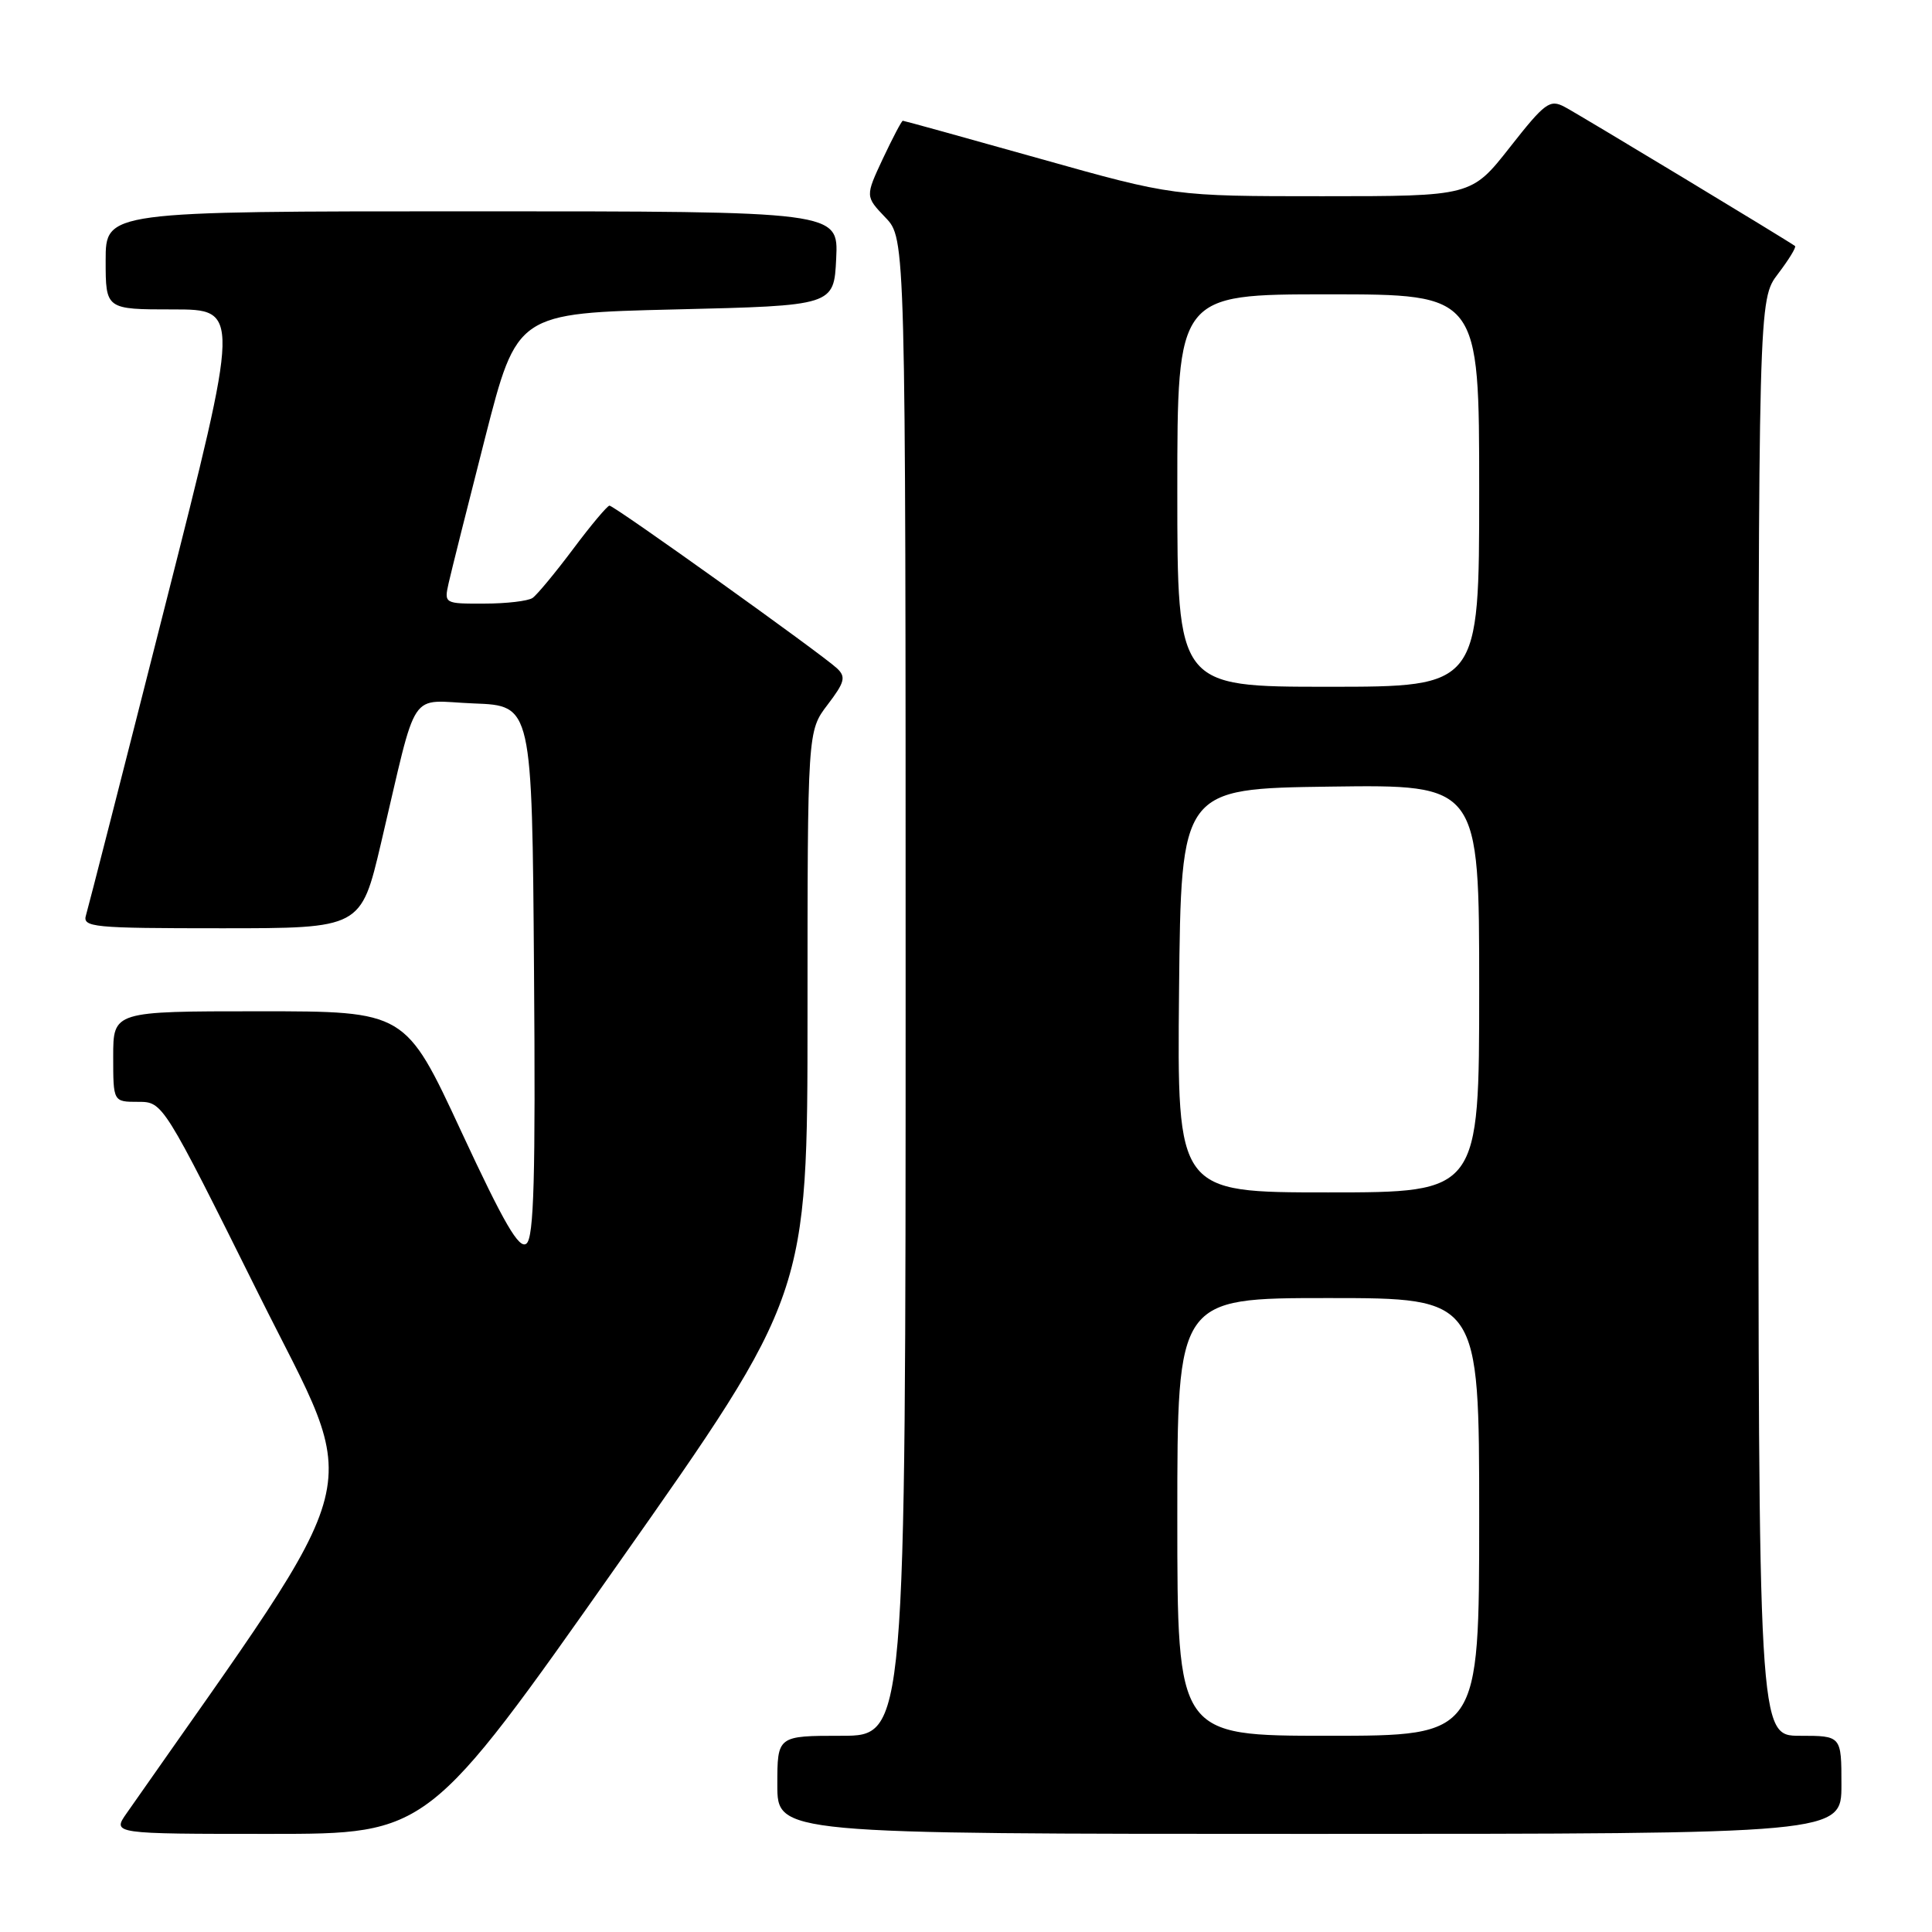 <?xml version="1.0" encoding="UTF-8" standalone="no"?>
<!DOCTYPE svg PUBLIC "-//W3C//DTD SVG 1.1//EN" "http://www.w3.org/Graphics/SVG/1.1/DTD/svg11.dtd" >
<svg xmlns="http://www.w3.org/2000/svg" xmlns:xlink="http://www.w3.org/1999/xlink" version="1.1" viewBox="0 0 256 256">
 <g >
 <path fill="currentColor"
d=" M 81.86 207.28 C 107.00 171.57 107.00 171.57 107.00 134.22 C 107.00 96.87 107.00 96.87 109.66 93.38 C 111.93 90.40 112.12 89.70 110.91 88.56 C 108.91 86.68 81.40 67.00 80.76 67.00 C 80.48 67.00 78.30 69.59 75.94 72.75 C 73.57 75.91 71.15 78.83 70.57 79.23 C 69.98 79.64 67.10 79.98 64.17 79.98 C 58.87 80.00 58.84 79.98 59.45 77.25 C 59.79 75.74 61.96 67.08 64.28 58.00 C 68.50 41.50 68.50 41.50 89.50 41.00 C 110.50 40.50 110.50 40.50 110.80 34.25 C 111.10 28.00 111.10 28.00 62.55 28.00 C 14.00 28.00 14.00 28.00 14.00 34.50 C 14.00 41.00 14.00 41.00 22.92 41.00 C 31.84 41.00 31.84 41.00 21.88 80.25 C 16.41 101.84 11.69 120.29 11.40 121.25 C 10.90 122.87 12.21 123.00 29.35 123.00 C 47.83 123.00 47.83 123.00 50.48 111.75 C 55.46 90.63 53.97 92.87 62.80 93.21 C 70.50 93.50 70.50 93.50 70.76 128.62 C 70.97 155.94 70.75 163.97 69.76 164.78 C 68.79 165.58 66.80 162.15 61.11 149.91 C 53.72 134.00 53.72 134.00 34.36 134.00 C 15.00 134.00 15.00 134.00 15.00 140.00 C 15.00 146.00 15.00 146.00 18.30 146.00 C 21.59 146.00 21.59 146.00 34.27 171.48 C 48.10 199.28 49.62 193.27 16.79 240.25 C 14.86 243.00 14.86 243.00 35.79 243.00 C 56.72 243.00 56.72 243.00 81.86 207.28 Z  M 244.00 236.50 C 244.00 230.00 244.00 230.00 238.50 230.00 C 233.00 230.00 233.00 230.00 233.00 134.84 C 233.00 39.69 233.00 39.69 235.60 36.28 C 237.03 34.40 238.04 32.75 237.85 32.60 C 236.99 31.94 209.28 15.20 207.33 14.17 C 205.36 13.12 204.72 13.59 200.07 19.51 C 194.97 26.00 194.97 26.00 175.22 26.00 C 155.48 26.00 155.48 26.00 137.70 21.00 C 127.92 18.25 119.79 16.00 119.63 16.00 C 119.47 16.00 118.29 18.26 116.99 21.01 C 114.65 26.02 114.65 26.02 117.32 28.82 C 120.00 31.61 120.00 31.61 120.00 130.80 C 120.00 230.00 120.00 230.00 111.50 230.00 C 103.00 230.00 103.00 230.00 103.00 236.50 C 103.00 243.00 103.00 243.00 173.50 243.00 C 244.00 243.00 244.00 243.00 244.00 236.50 Z  M 156.00 201.00 C 156.00 172.00 156.00 172.00 176.00 172.00 C 196.00 172.00 196.00 172.00 196.00 201.00 C 196.00 230.00 196.00 230.00 176.00 230.00 C 156.00 230.00 156.00 230.00 156.00 201.00 Z  M 156.23 131.25 C 156.50 104.50 156.50 104.50 176.25 104.23 C 196.00 103.96 196.00 103.96 196.00 130.98 C 196.00 158.00 196.00 158.00 175.98 158.00 C 155.97 158.00 155.97 158.00 156.23 131.25 Z  M 156.00 65.00 C 156.00 39.00 156.00 39.00 176.00 39.00 C 196.00 39.00 196.00 39.00 196.00 65.00 C 196.00 91.00 196.00 91.00 176.00 91.00 C 156.00 91.00 156.00 91.00 156.00 65.00 Z "/>
</g>
</svg>